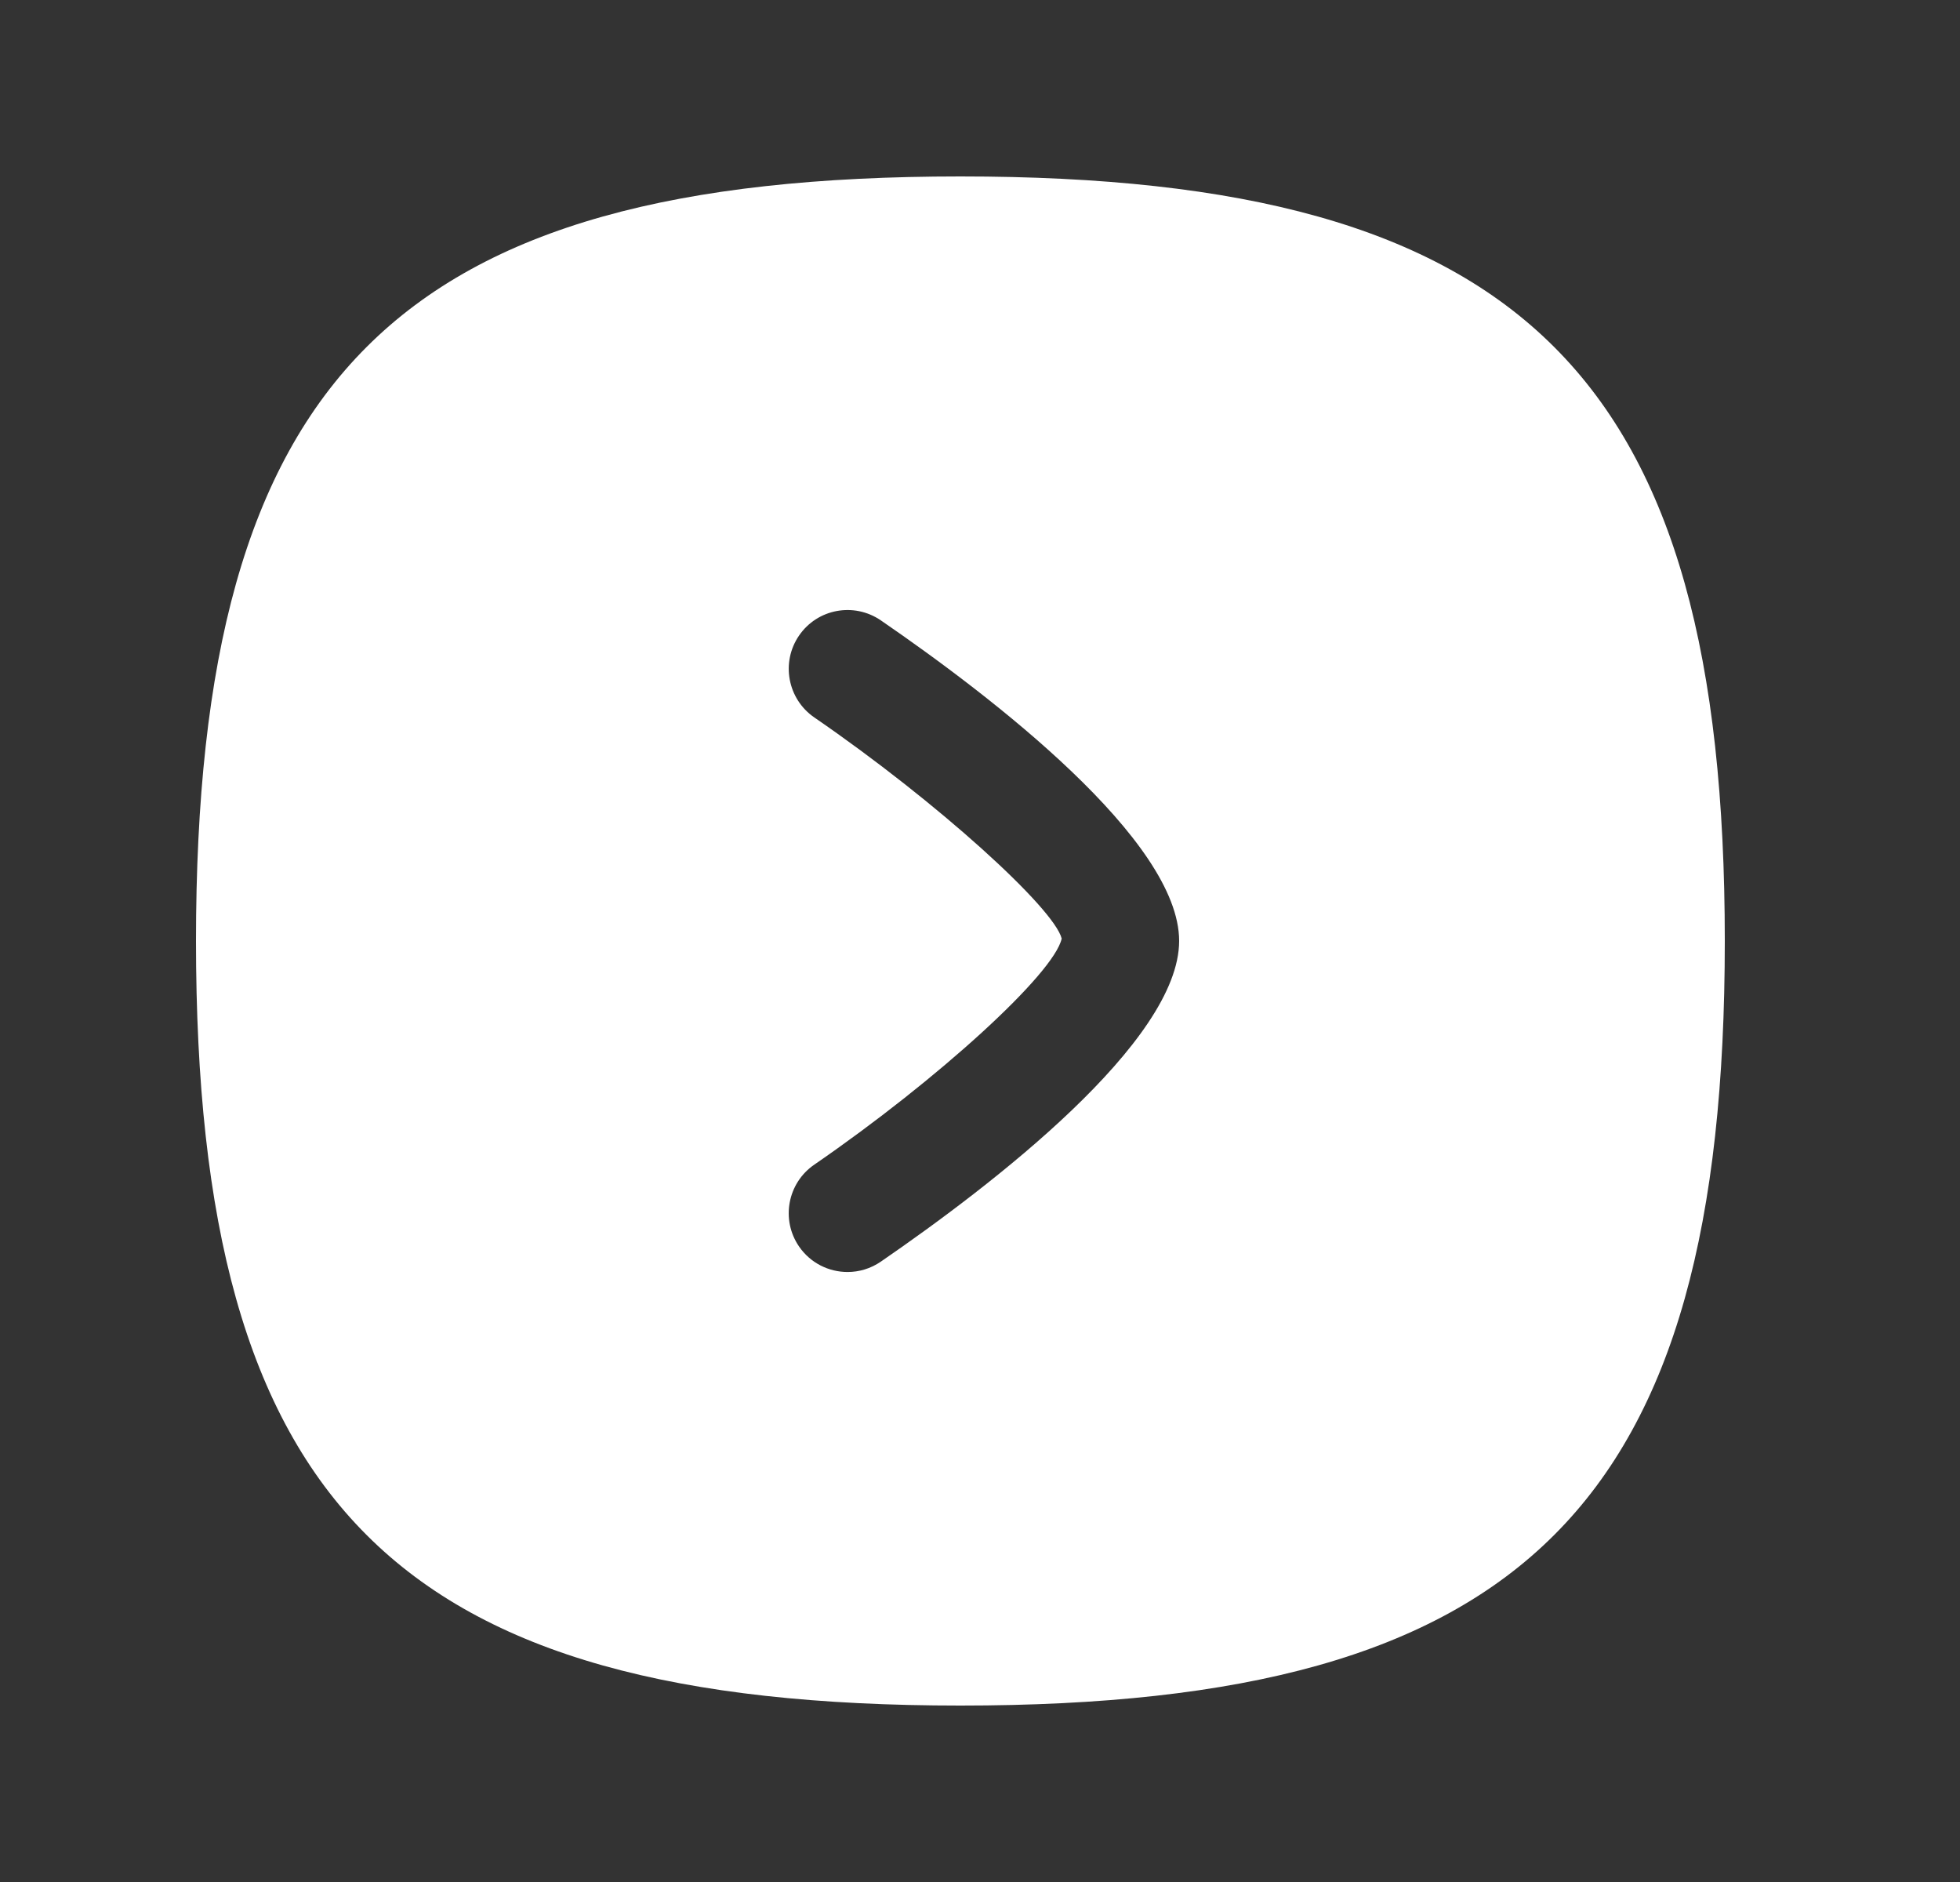 <svg width="25" height="24" viewBox="0 0 25 24" fill="none" xmlns="http://www.w3.org/2000/svg">
<rect x="0" y="0" width="25" height="24" fill="#333333" stroke="none"/>
<path fill-rule="evenodd" clip-rule="evenodd" d="M11.235 16.089C11.105 16.178 10.958 16.221 10.811 16.221C10.572 16.221 10.338 16.108 10.192 15.896C9.958 15.555 10.044 15.088 10.385 14.853C11.969 13.763 13.445 12.415 13.542 11.969C13.445 11.583 11.969 10.236 10.385 9.148C10.045 8.913 9.958 8.446 10.192 8.105C10.426 7.763 10.892 7.677 11.235 7.911C12.656 8.887 15.04 10.716 15.04 11.999C15.04 13.282 12.656 15.112 11.235 16.089ZM12.25 2.25C5.051 2.25 2.5 4.802 2.5 12C2.5 19.198 5.051 21.75 12.25 21.75C19.448 21.75 22 19.198 22 12C22 4.802 19.448 2.25 12.25 2.25Z" fill="white"/>
</svg>
